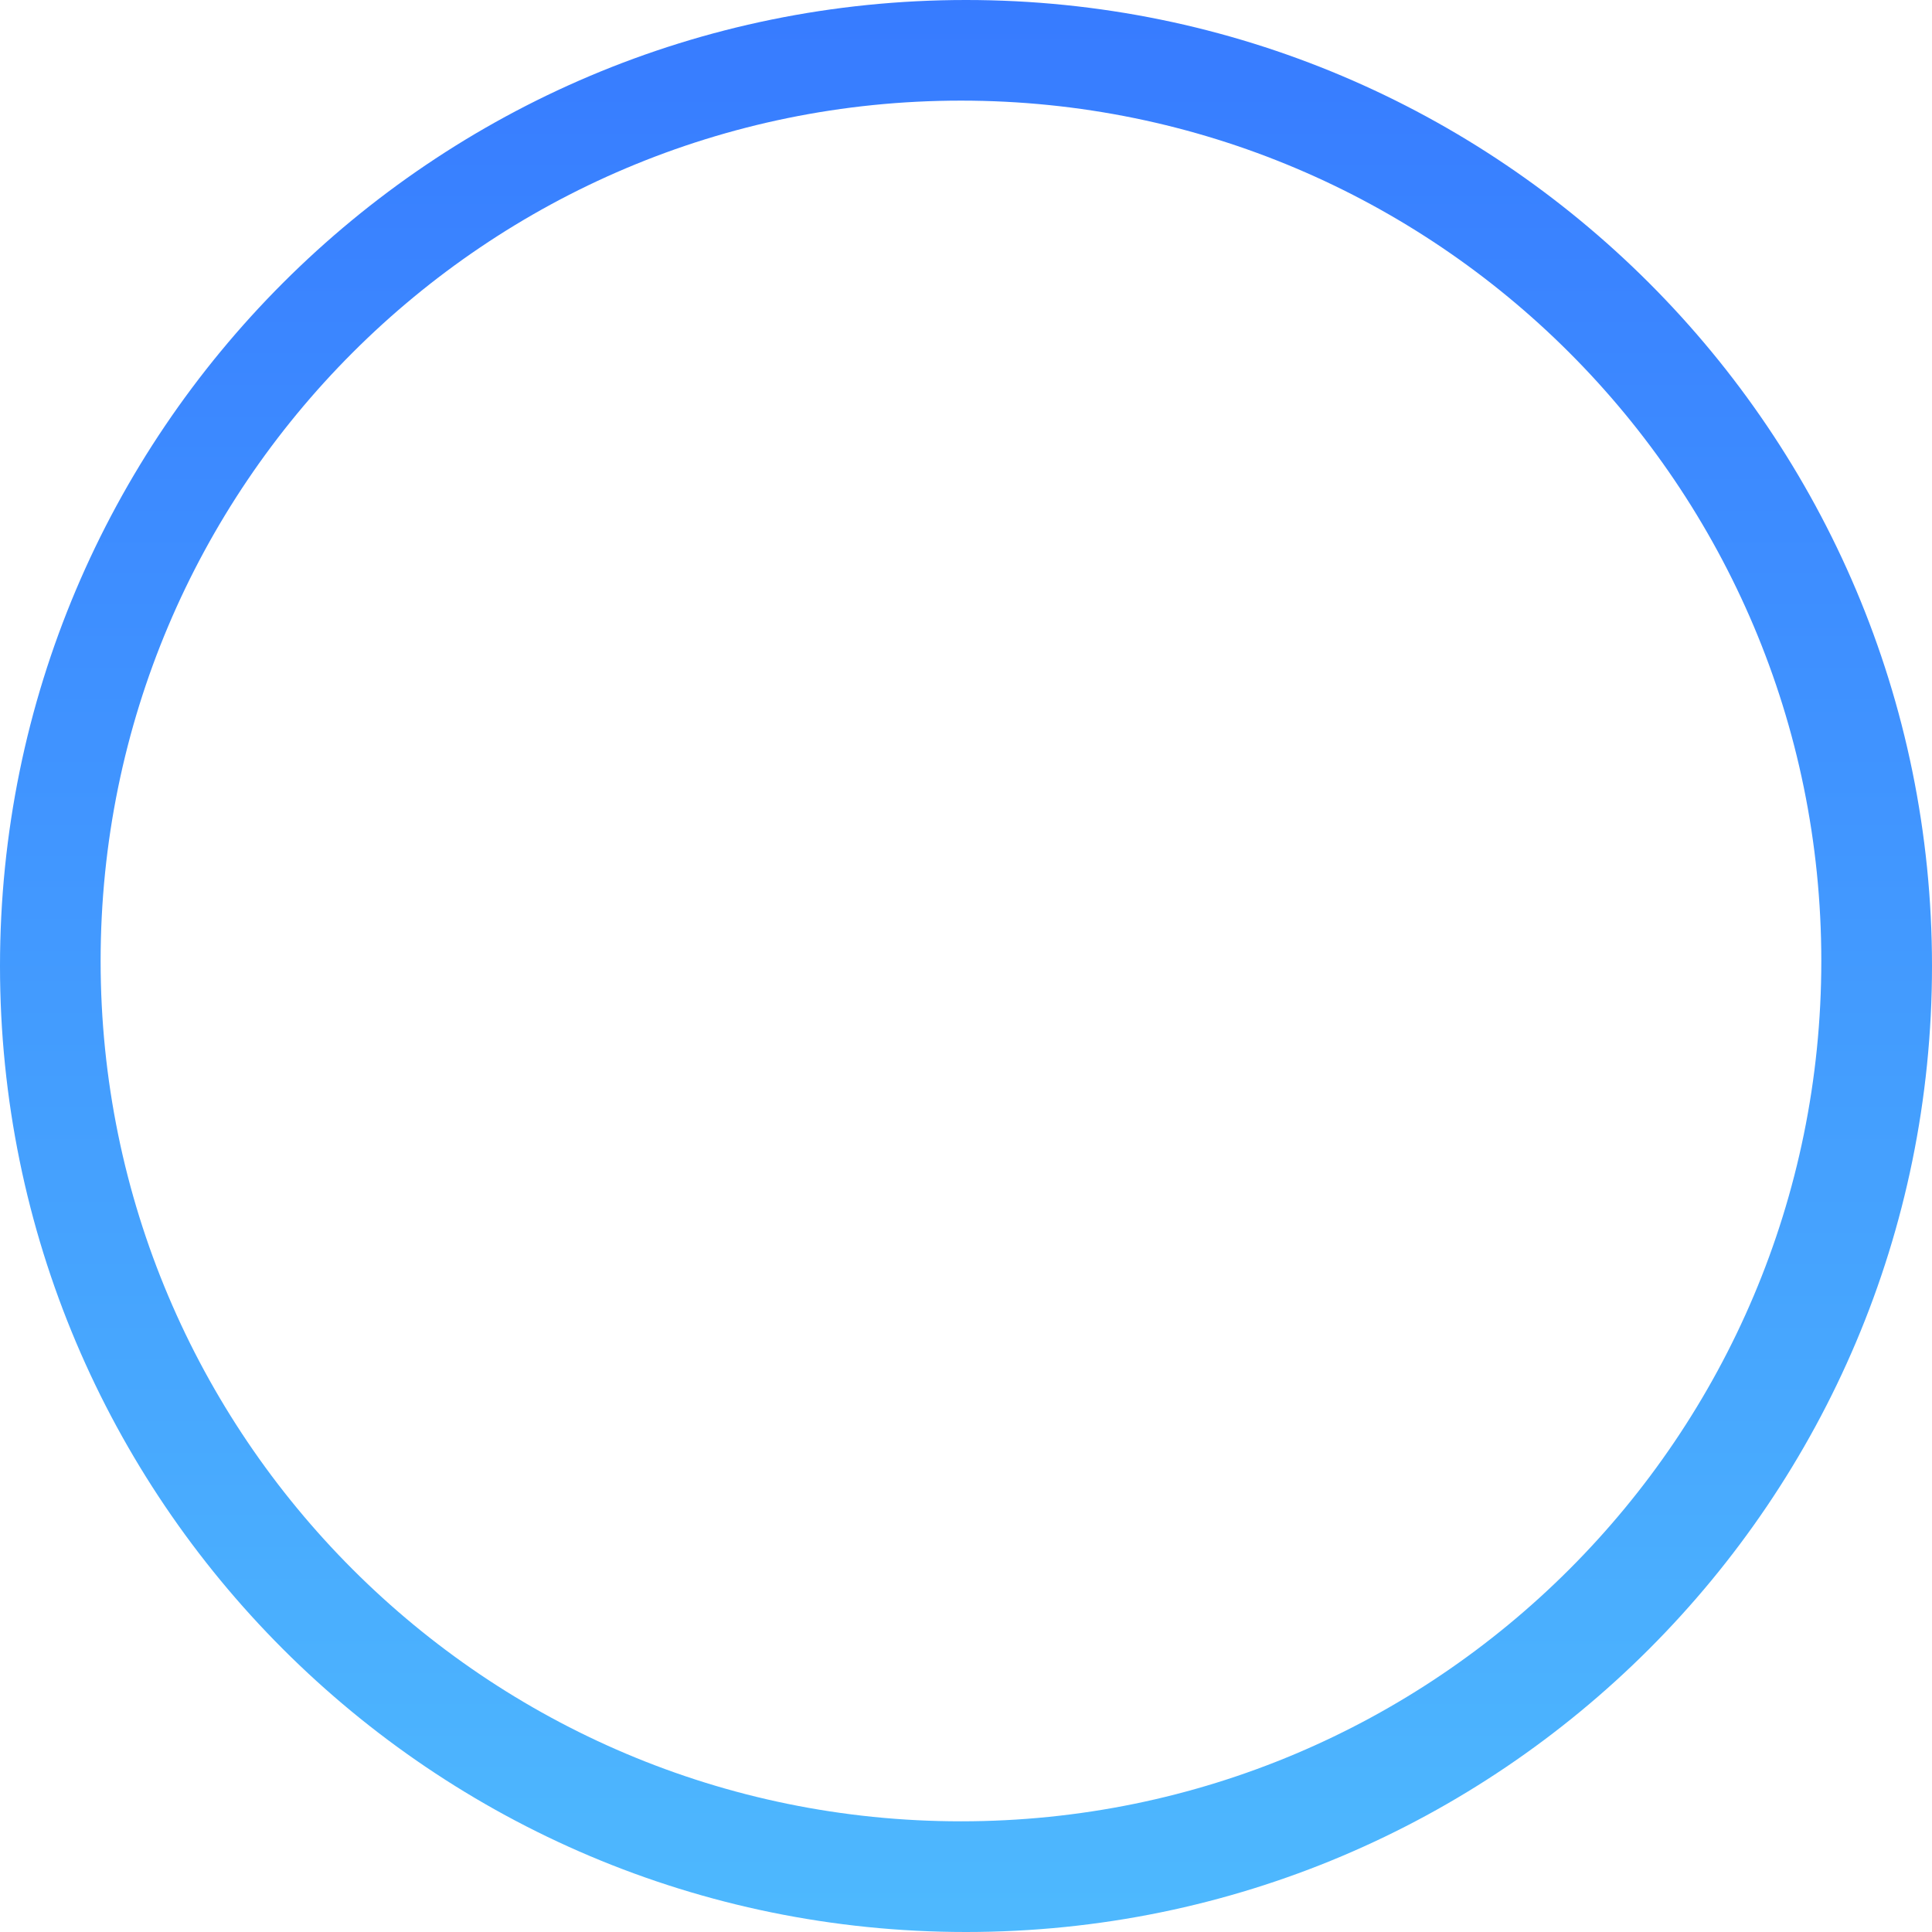 <?xml version="1.0" encoding="UTF-8"?>
<svg width="192px" height="192px" viewBox="0 0 192 192" version="1.1" xmlns="http://www.w3.org/2000/svg" xmlns:xlink="http://www.w3.org/1999/xlink">
    <!-- Generator: Sketch 46.2 (44496) - http://www.bohemiancoding.com/sketch -->
    <title>circle-blue</title>
    <desc>Created with Sketch.</desc>
    <defs>
        <linearGradient x1="50%" y1="0%" x2="50%" y2="100%" id="linearGradient-1">
            <stop stop-color="#377BFF" offset="0%"></stop>
            <stop stop-color="#4EB9FE" offset="100%"></stop>
        </linearGradient>
    </defs>
    <g id="Style-Guide" stroke="none" stroke-width="1" fill="none" fill-rule="evenodd">
        <g id="Style-guide/imagery" transform="translate(-179, -1090)" fill="url(#linearGradient-1)">
            <path d="M275,1282 C221.981,1282 179,1239.019 179,1186 C179,1132.981 221.981,1090 275,1090 C328.019,1090 371,1132.981 371,1186 C371,1239.019 328.019,1282 275,1282 Z M274.5,1271 C321.72,1271 360,1232.72 360,1185.5 C360,1138.28 321.72,1100 274.5,1100 C227.28,1100 189,1138.28 189,1185.5 C189,1232.72 227.28,1271 274.5,1271 Z" id="circle-blue"></path>
        </g>
    </g>
</svg>